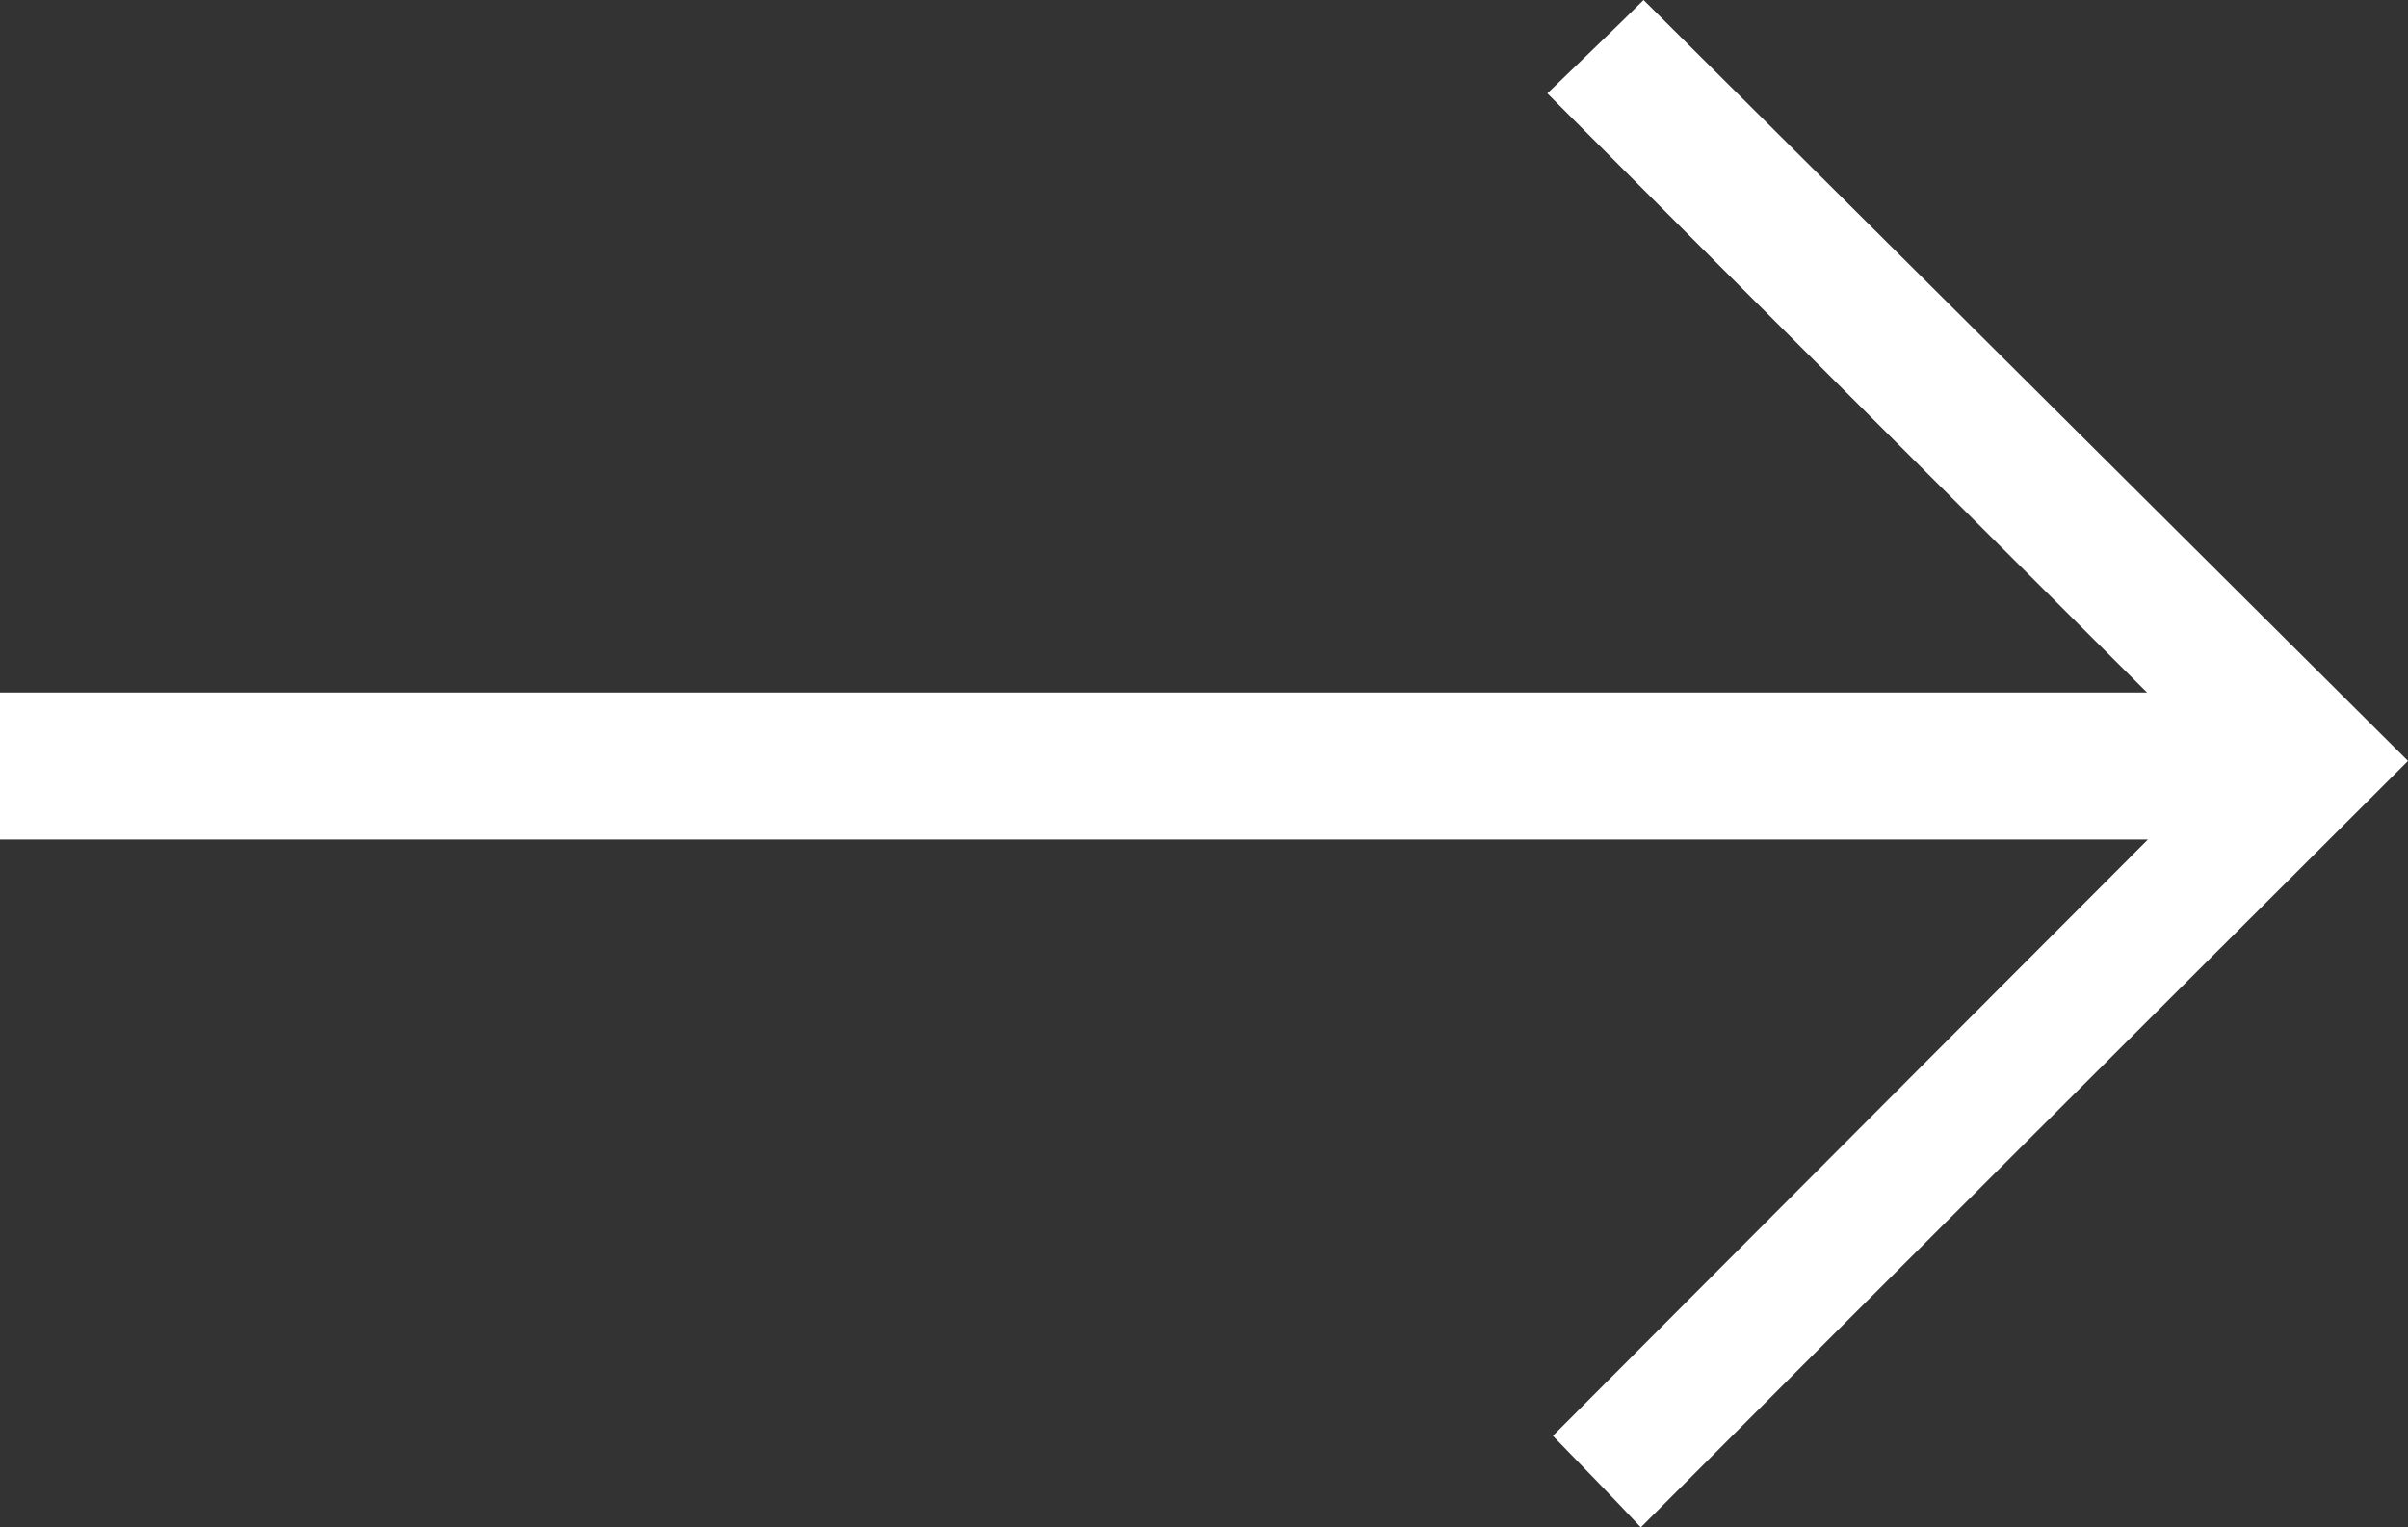 <svg width="82" height="52" viewBox="0 0 82 52" fill="none" xmlns="http://www.w3.org/2000/svg">
<rect x="0" y="0" width="82" height="52" fill="#333333" stroke="none"/>
<path d="M73.113 23.576C73.113 23.576 59.341 9.852 52.692 3.179C53.826 2.077 54.961 1.007 55.969 9.00751e-07C64.667 8.656 73.397 17.344 82 25.906C73.365 34.53 64.636 43.218 55.875 52C54.992 51.056 53.921 49.954 52.881 48.884C59.467 42.274 73.144 28.581 73.144 28.581L72.577 28.581C72.577 28.581 27.417 28.581 -4.59975e-07 28.581C-4.3262e-07 26.881 -4.07797e-07 25.339 -3.79429e-07 23.576C27.291 23.576 72.451 23.576 72.451 23.576L73.113 23.576V23.576Z" fill="white"/>
</svg>
